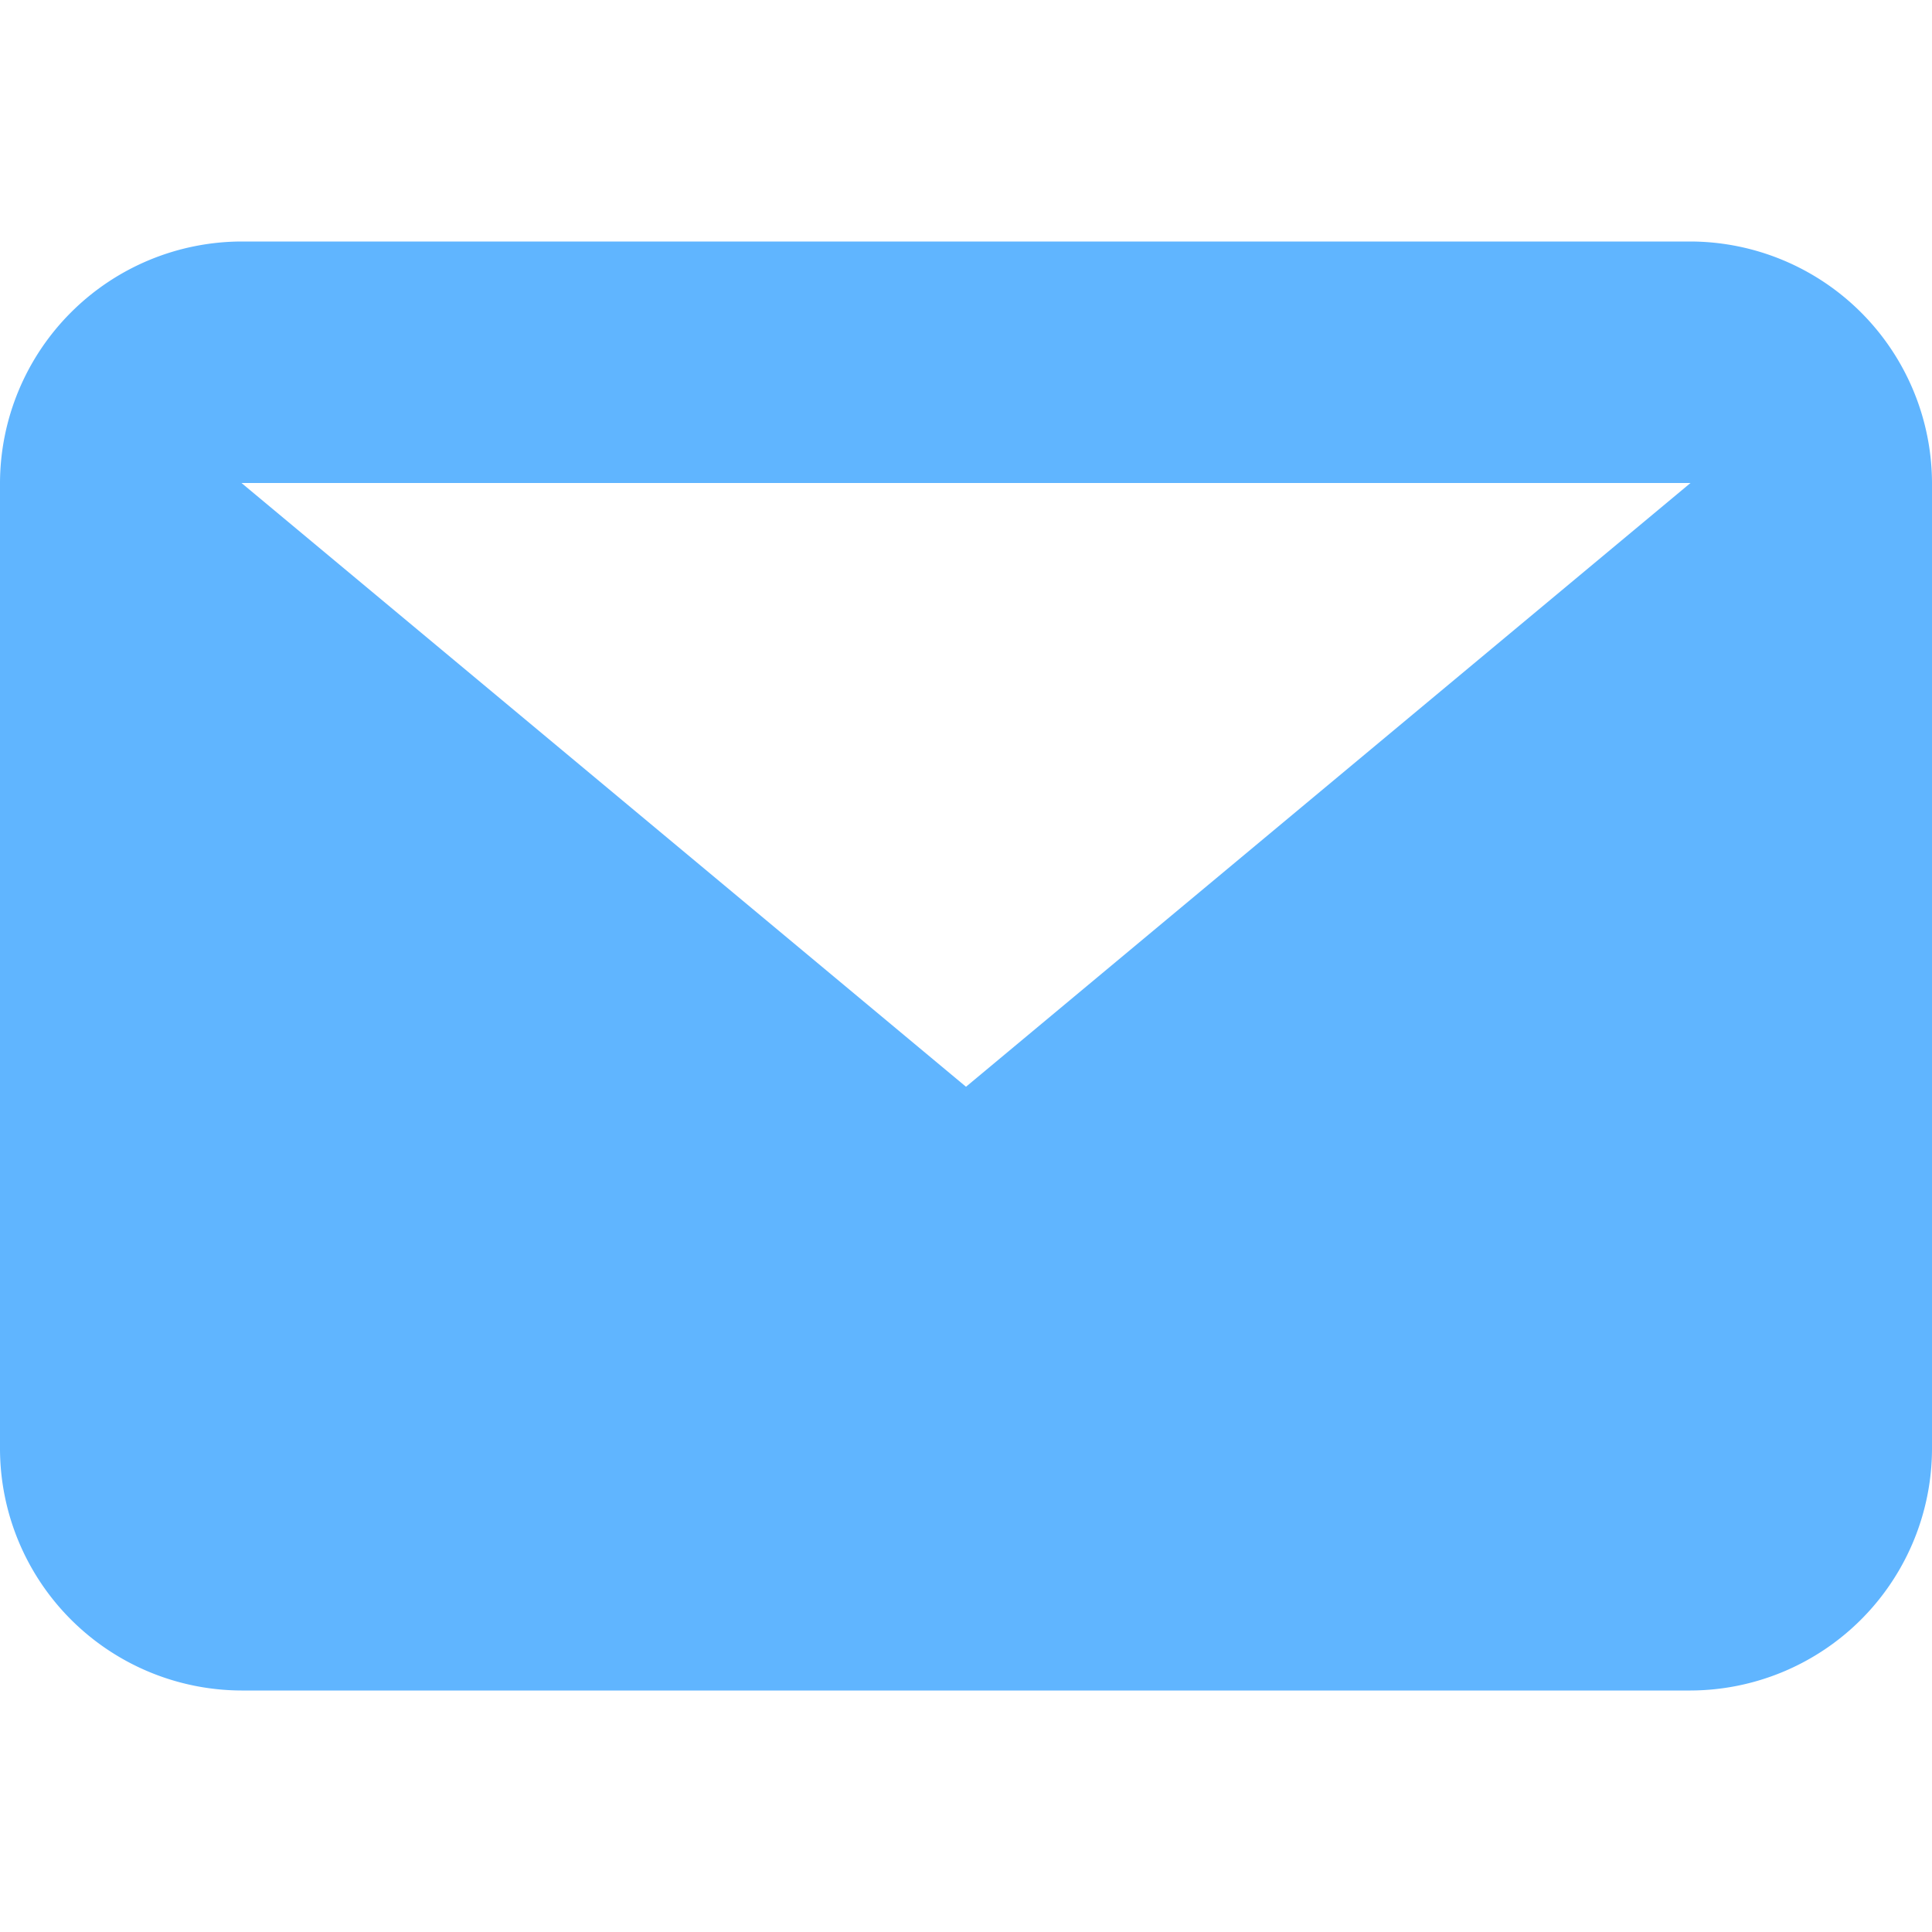 <svg xmlns="http://www.w3.org/2000/svg" viewBox="0 0 16 16">
  <defs>
    <style>
      .cls-1 {
        fill: none;
      }

      .cls-2 {
        fill: #60b5ff;
        fill-rule: evenodd;
      }
    </style>
  </defs>
  <g id="icon_maill_b" transform="translate(10456 14202)">
    <rect id="矩形_117" data-name="矩形 117" class="cls-1" width="16" height="16" transform="translate(-10456 -14202)"/>
    <path id="路径_50" data-name="路径 50" class="cls-2" d="M14,2H2L8,7ZM0,2A2.006,2.006,0,0,1,2,0H14a2.006,2.006,0,0,1,2,2v8a2.006,2.006,0,0,1-2,2H2a2.006,2.006,0,0,1-2-2Z" transform="translate(-10456 -14200)"/>
  </g>
</svg>

